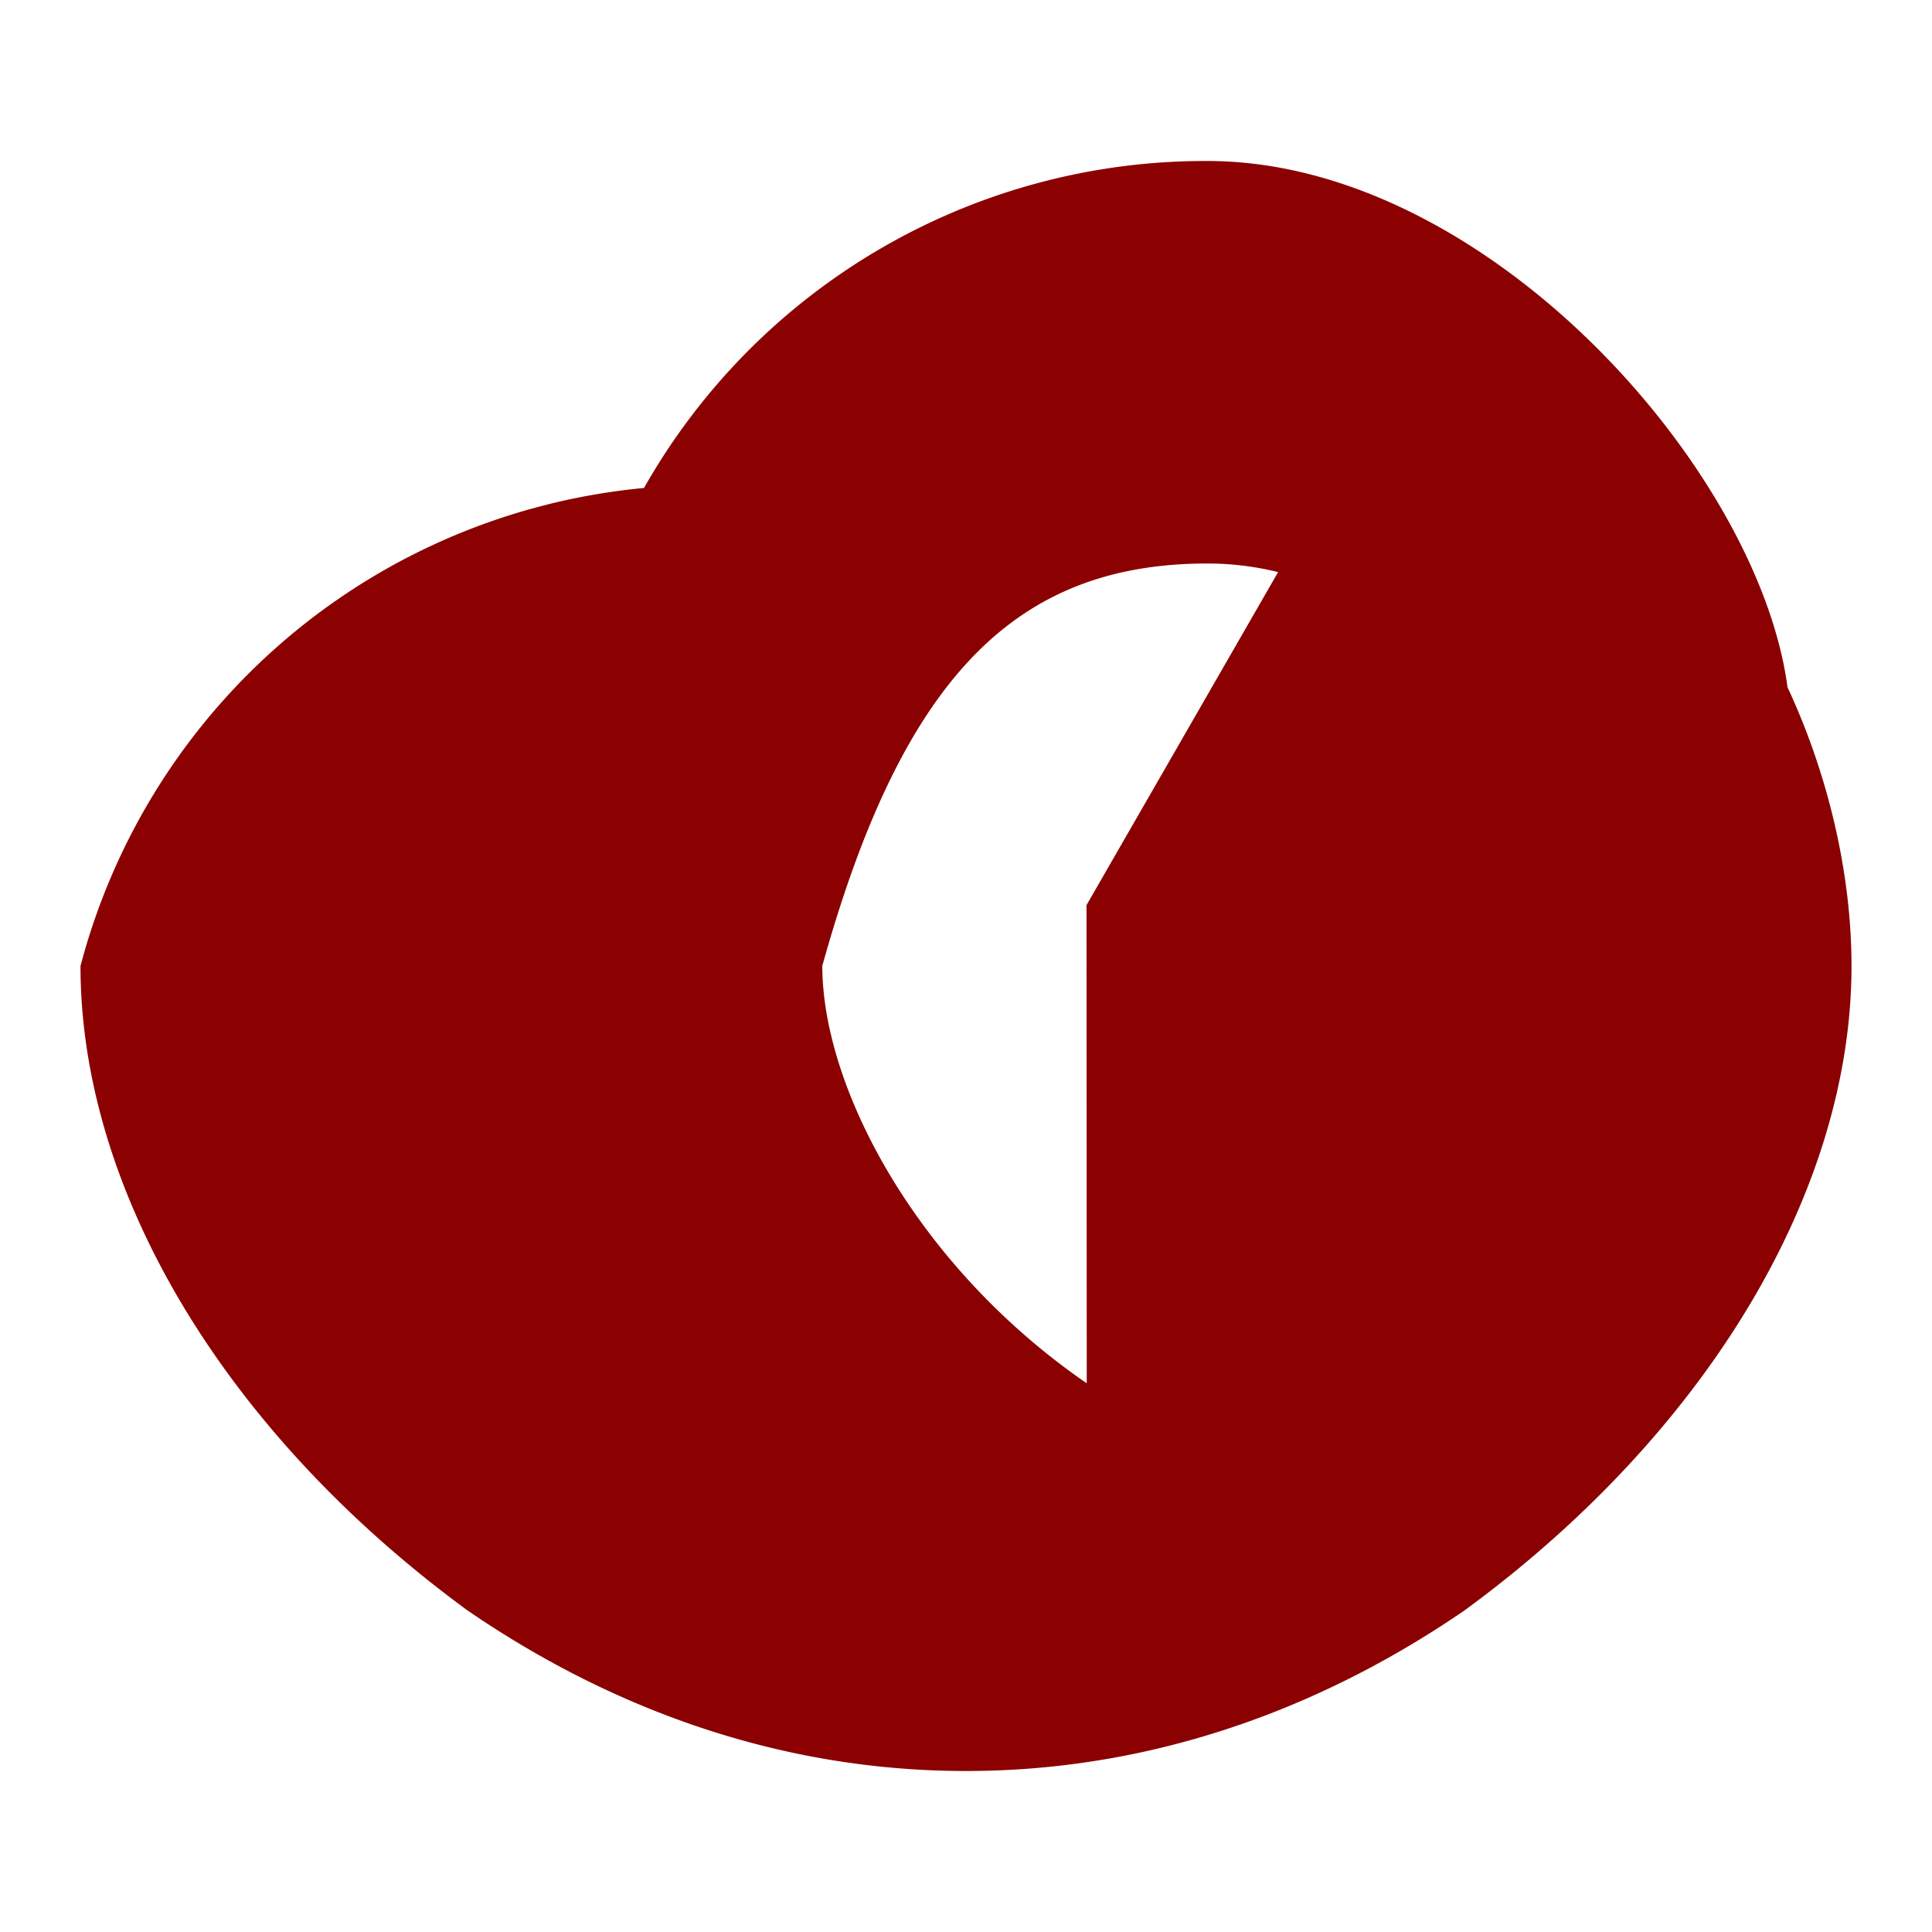 <svg xmlns="http://www.w3.org/2000/svg" viewBox="0 0 24 24" width="32" height="32">
  <path fill="none" d="M0 0h24v24H0z"/>
  <path fill="darkred" d="M15 2a8.01 8.01 0 0 0-7 4.062A8.01 8.01 0 0 0 1 12c0 2.8 1.8 5.8 4.8 8 1.6 1.1 3.7 2 6.2 2 2.5 0 4.6-.9 6.2-2C21.2 17.8 23 14.8 23 12c0-1.157-.294-2.389-.795-3.463C21.845 5.826 18.462 2 15 2zm-1.5 15.184c-2.113-1.454-3.285-3.672-3.285-5.186C11.212 8.416 12.615 7 15 7c.296 0 .592.036.877.107l-2.38 4.137z"/>
</svg>
